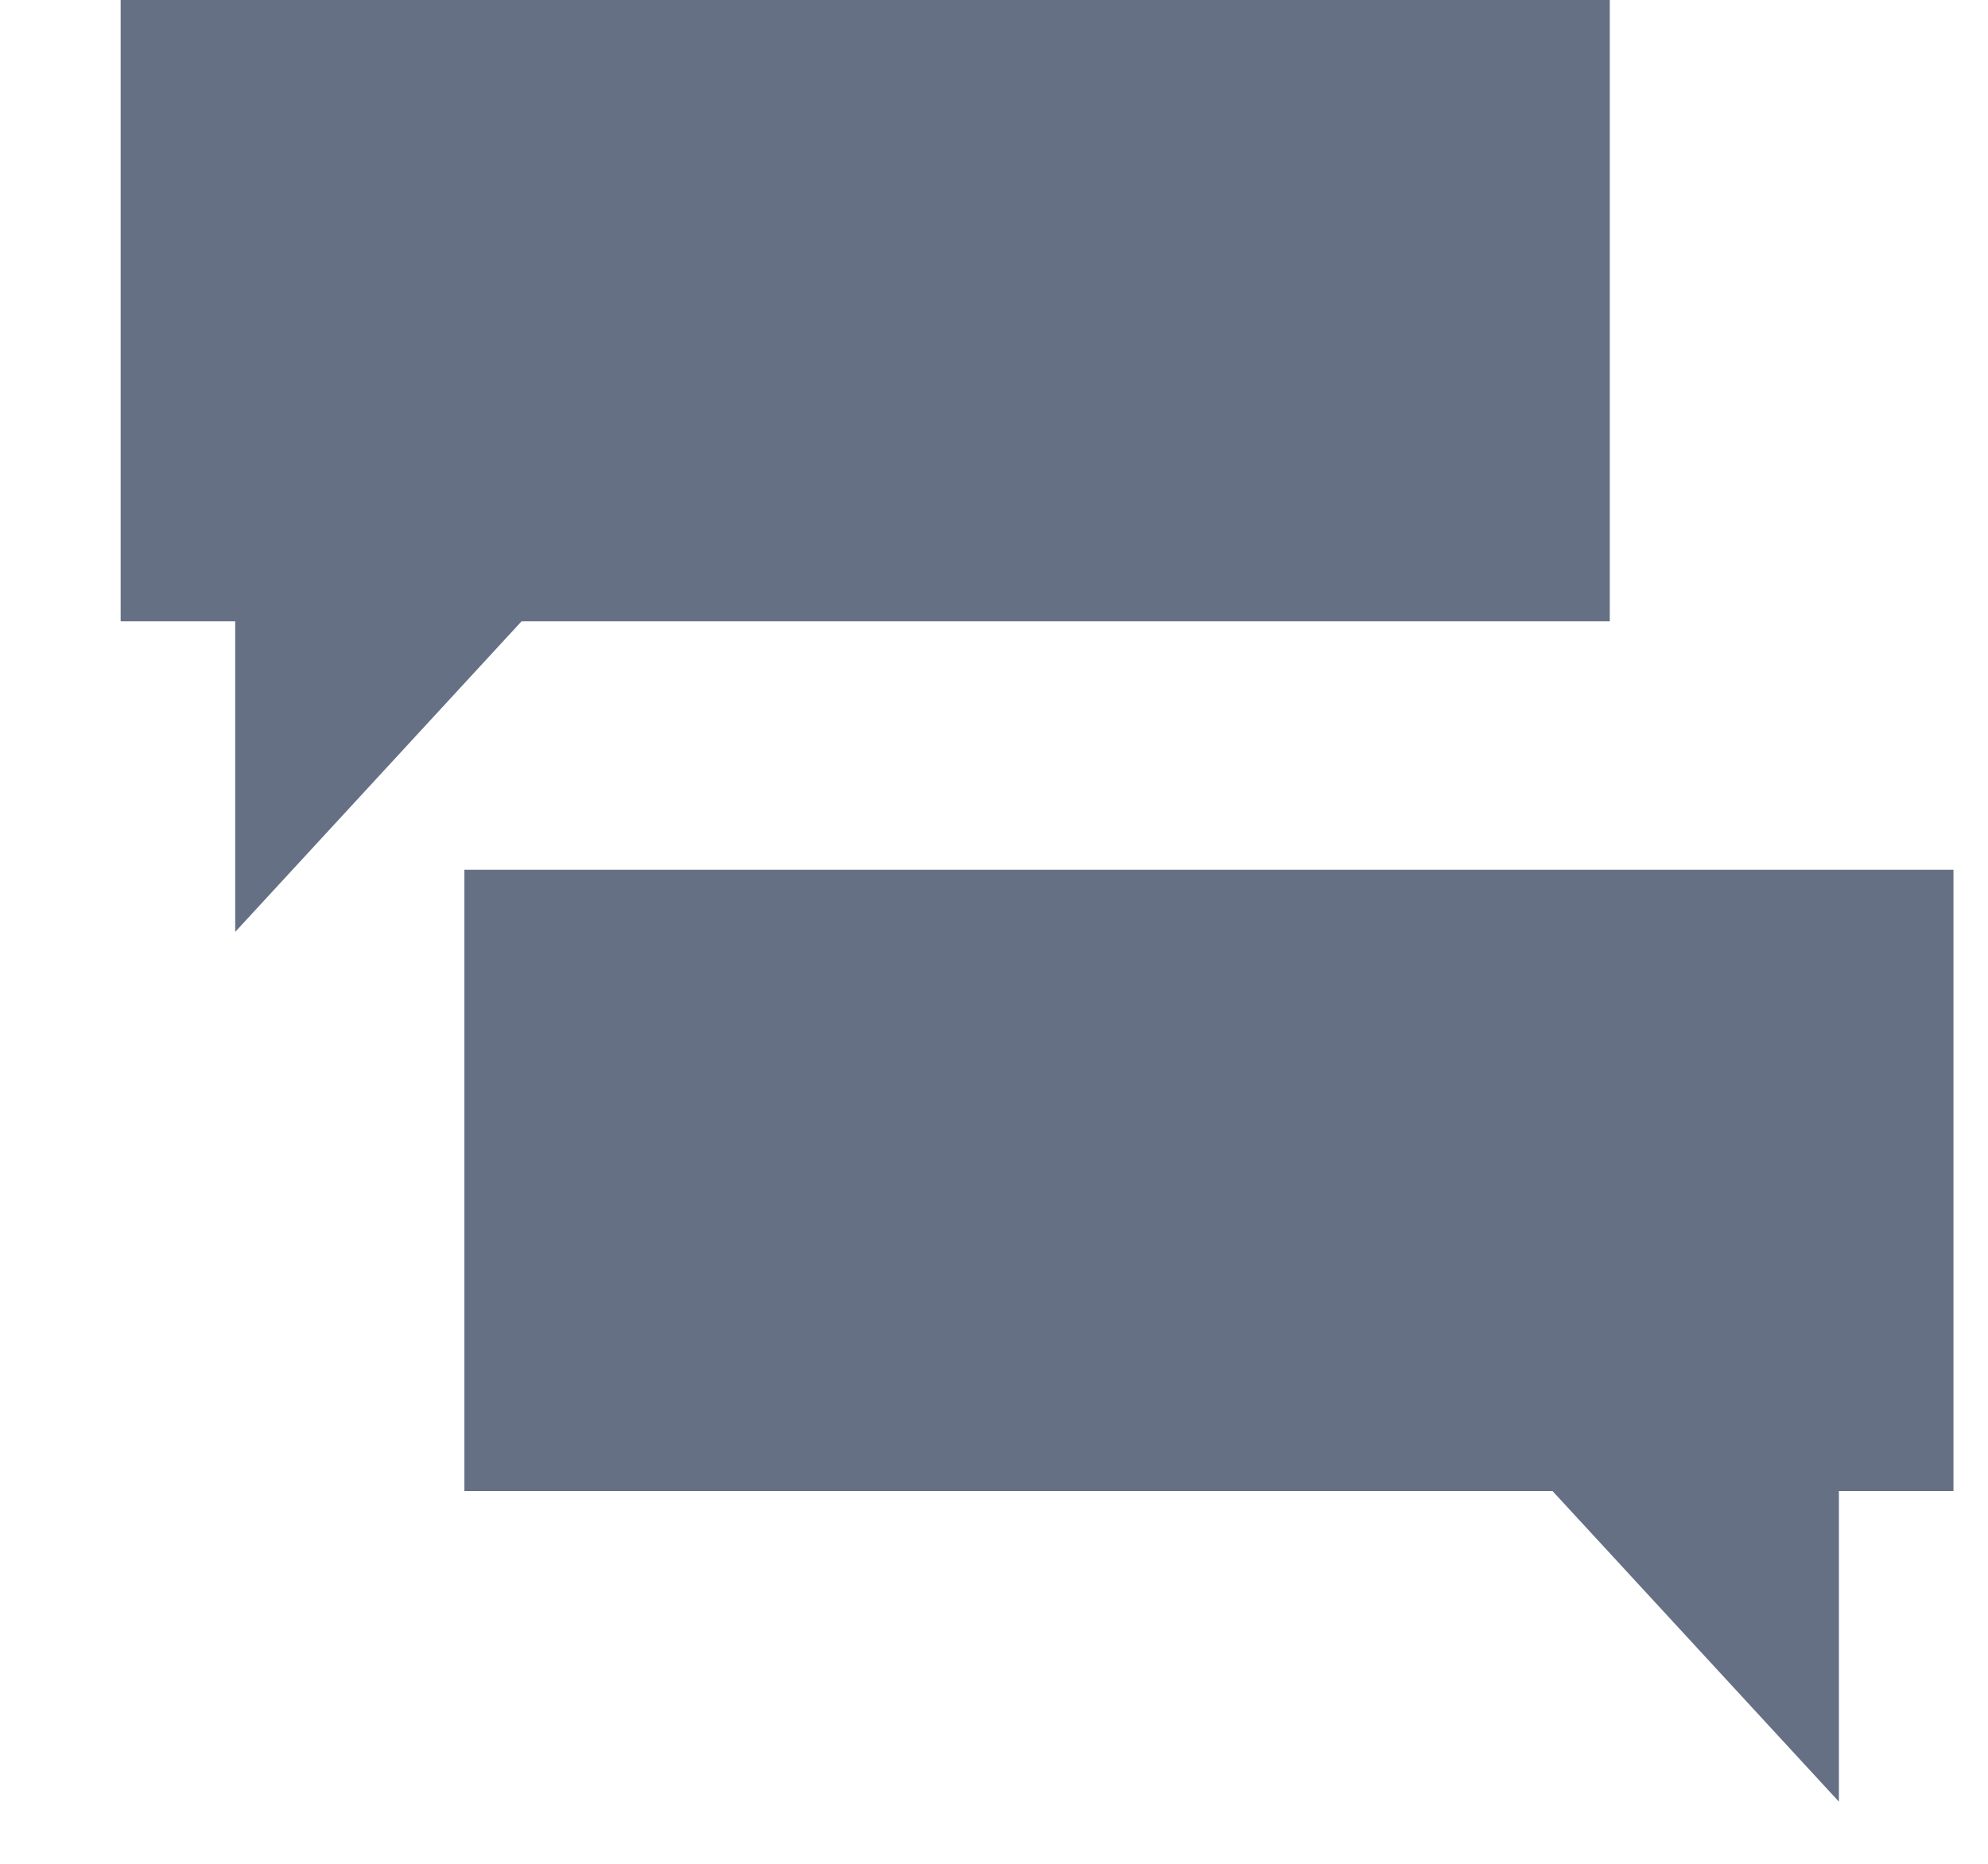 <svg width="16" height="15" viewBox="0 0 16 15" fill="none" xmlns="http://www.w3.org/2000/svg">
<path d="M4.198 5L1.893 7.5V5H0.971V0H12.956V5H4.198ZM3.737 7H15.722V12H14.8V14.5L12.495 12H3.737V7Z" fill="#667085"/>
</svg>
